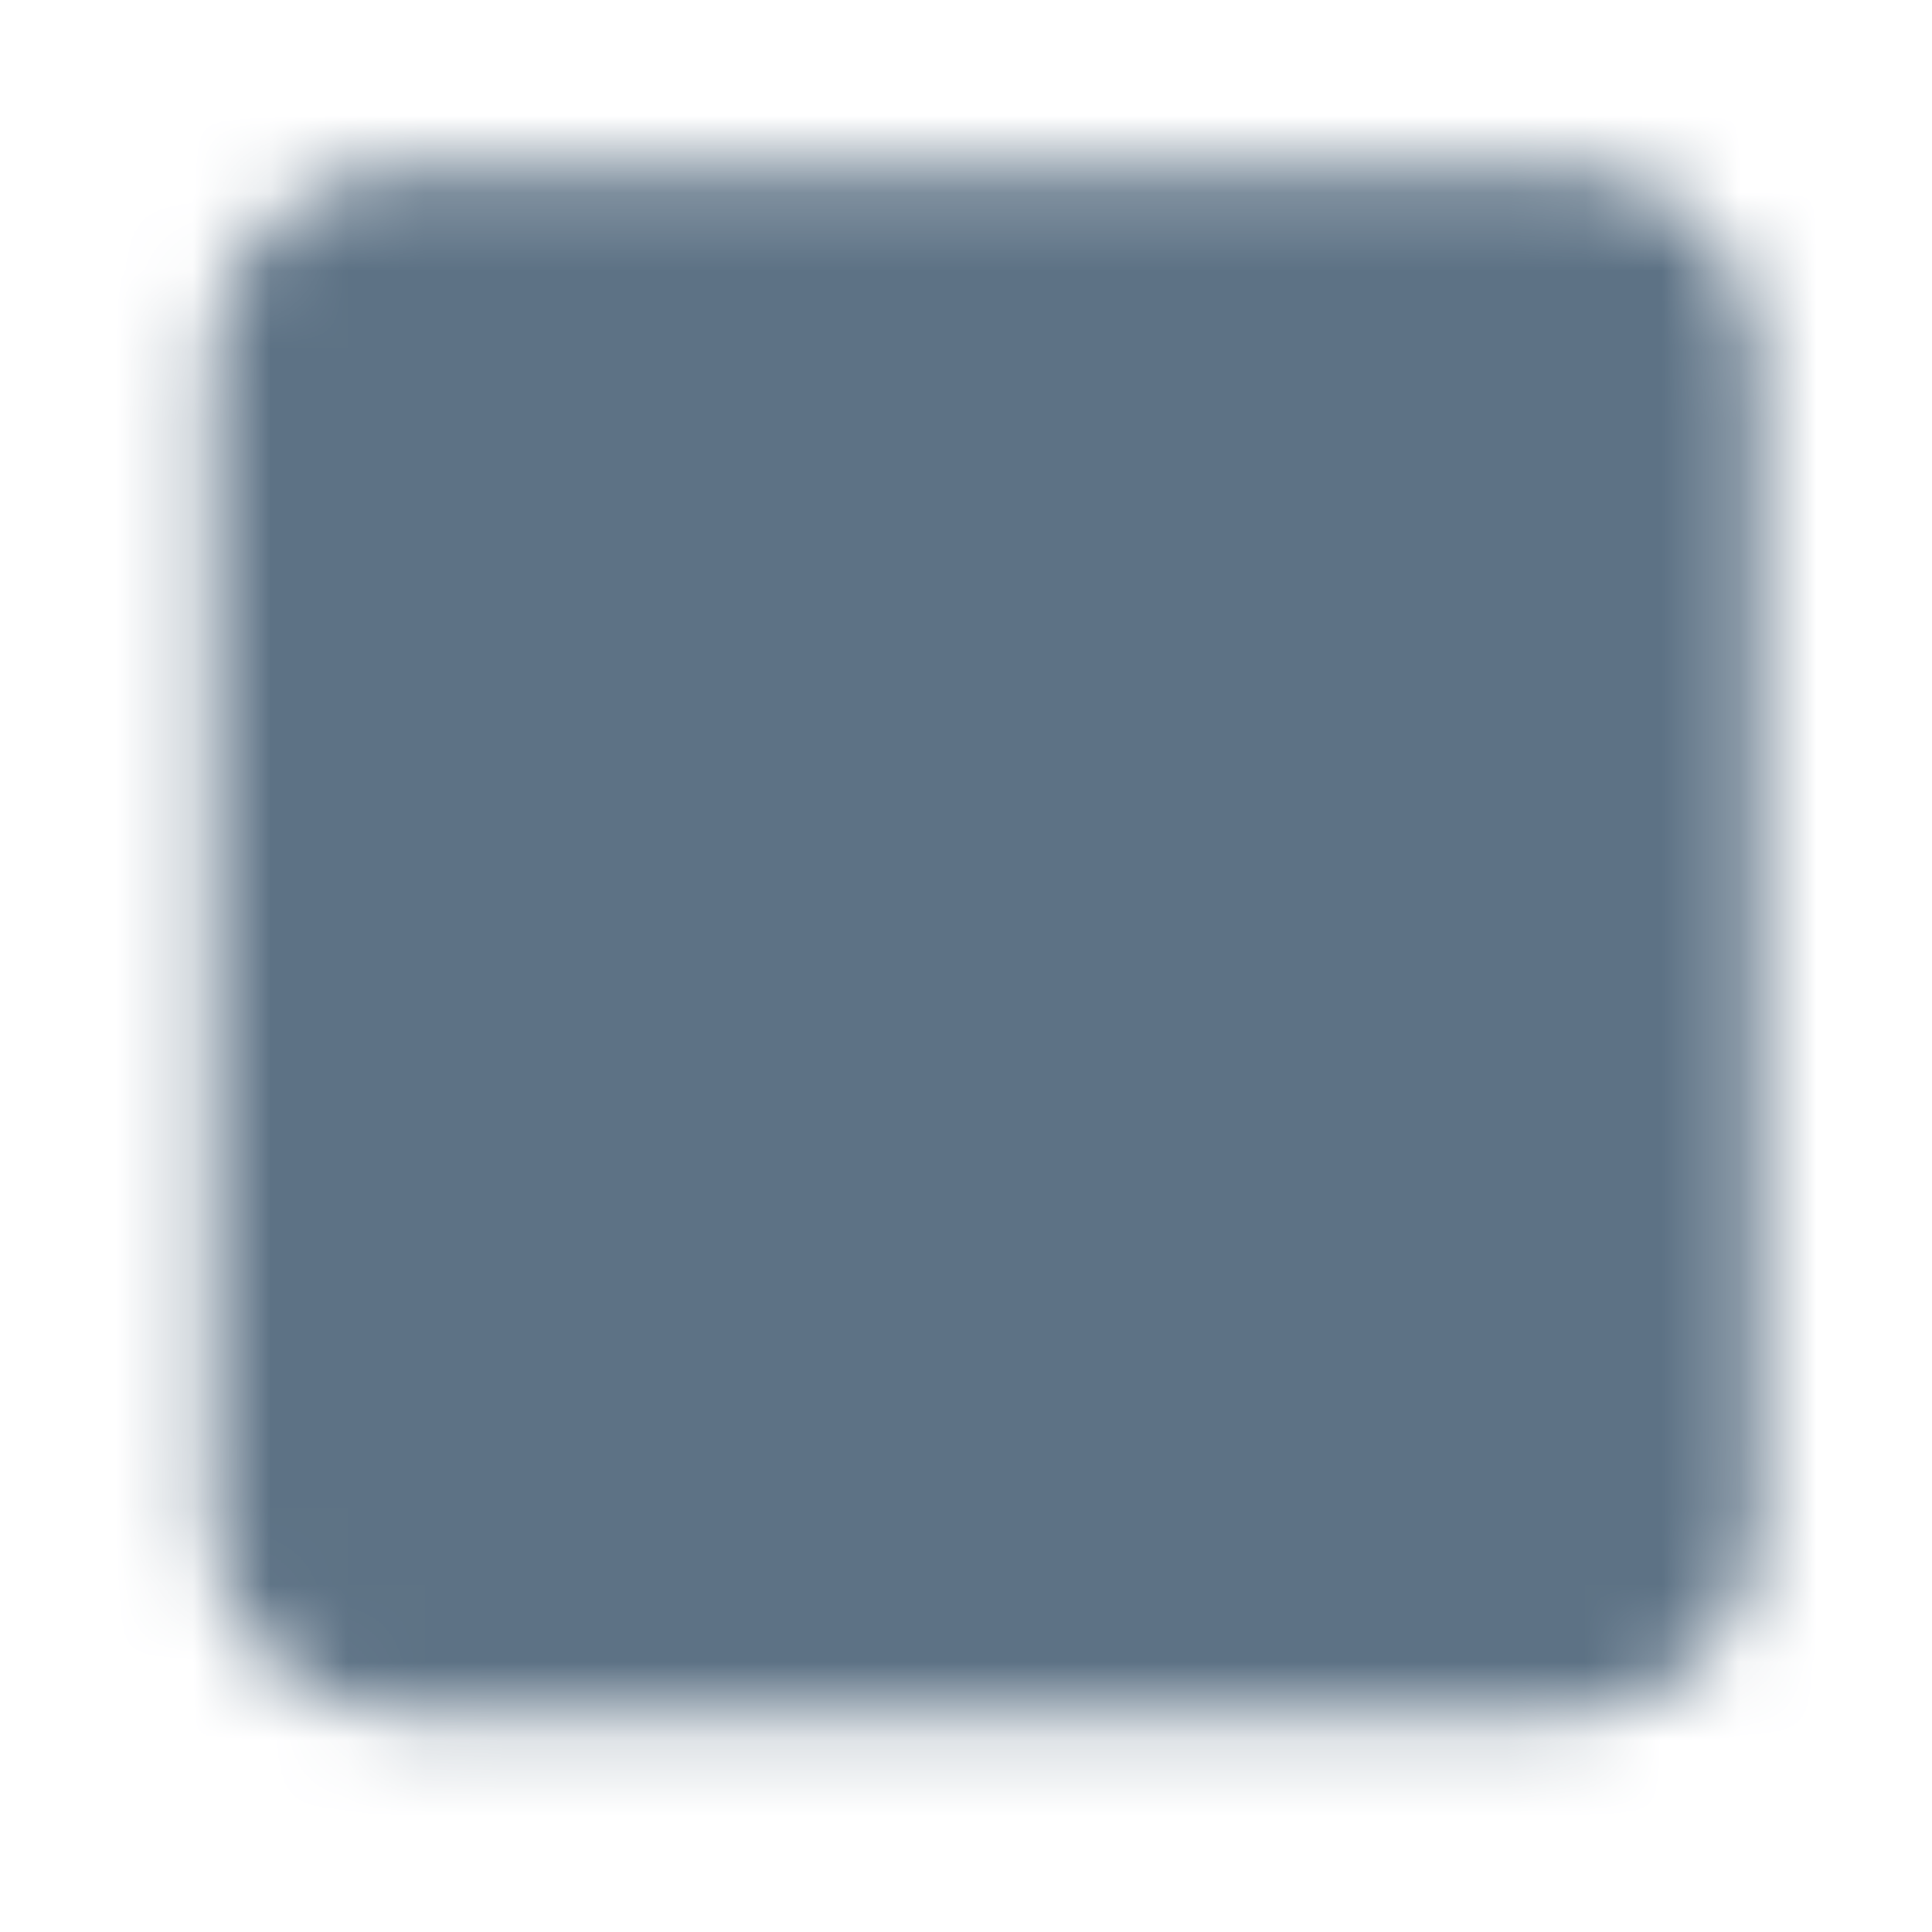 <svg width="25" height="25" viewBox="0 0 25 25" fill="none" xmlns="http://www.w3.org/2000/svg">
<mask id="mask0_1220_19752" style="mask-type:luminance" maskUnits="userSpaceOnUse" x="2" y="2" width="21" height="21">
<path d="M20.238 3.185H5.238C4.841 3.185 4.459 3.343 4.178 3.624C3.897 3.905 3.738 4.287 3.738 4.685V19.685C3.738 20.082 3.897 20.464 4.178 20.745C4.459 21.026 4.841 21.185 5.238 21.185H20.238C20.636 21.185 21.018 21.026 21.299 20.745C21.58 20.464 21.738 20.082 21.738 19.685V4.685C21.738 4.287 21.58 3.905 21.299 3.624C21.018 3.343 20.636 3.185 20.238 3.185Z" fill="white" stroke="white" stroke-width="2" stroke-linecap="round" stroke-linejoin="round"/>
<path d="M11.239 15.685L13.739 17.685L17.738 12.685M7.738 7.685H17.738M7.738 11.685H11.739" stroke="black" stroke-width="2" stroke-linecap="round" stroke-linejoin="round"/>
</mask>
<g mask="url(#mask0_1220_19752)">
<path d="M0.738 0.185H24.738V24.185H0.738V0.185Z" fill="#5D7285"/>
</g>
</svg>
